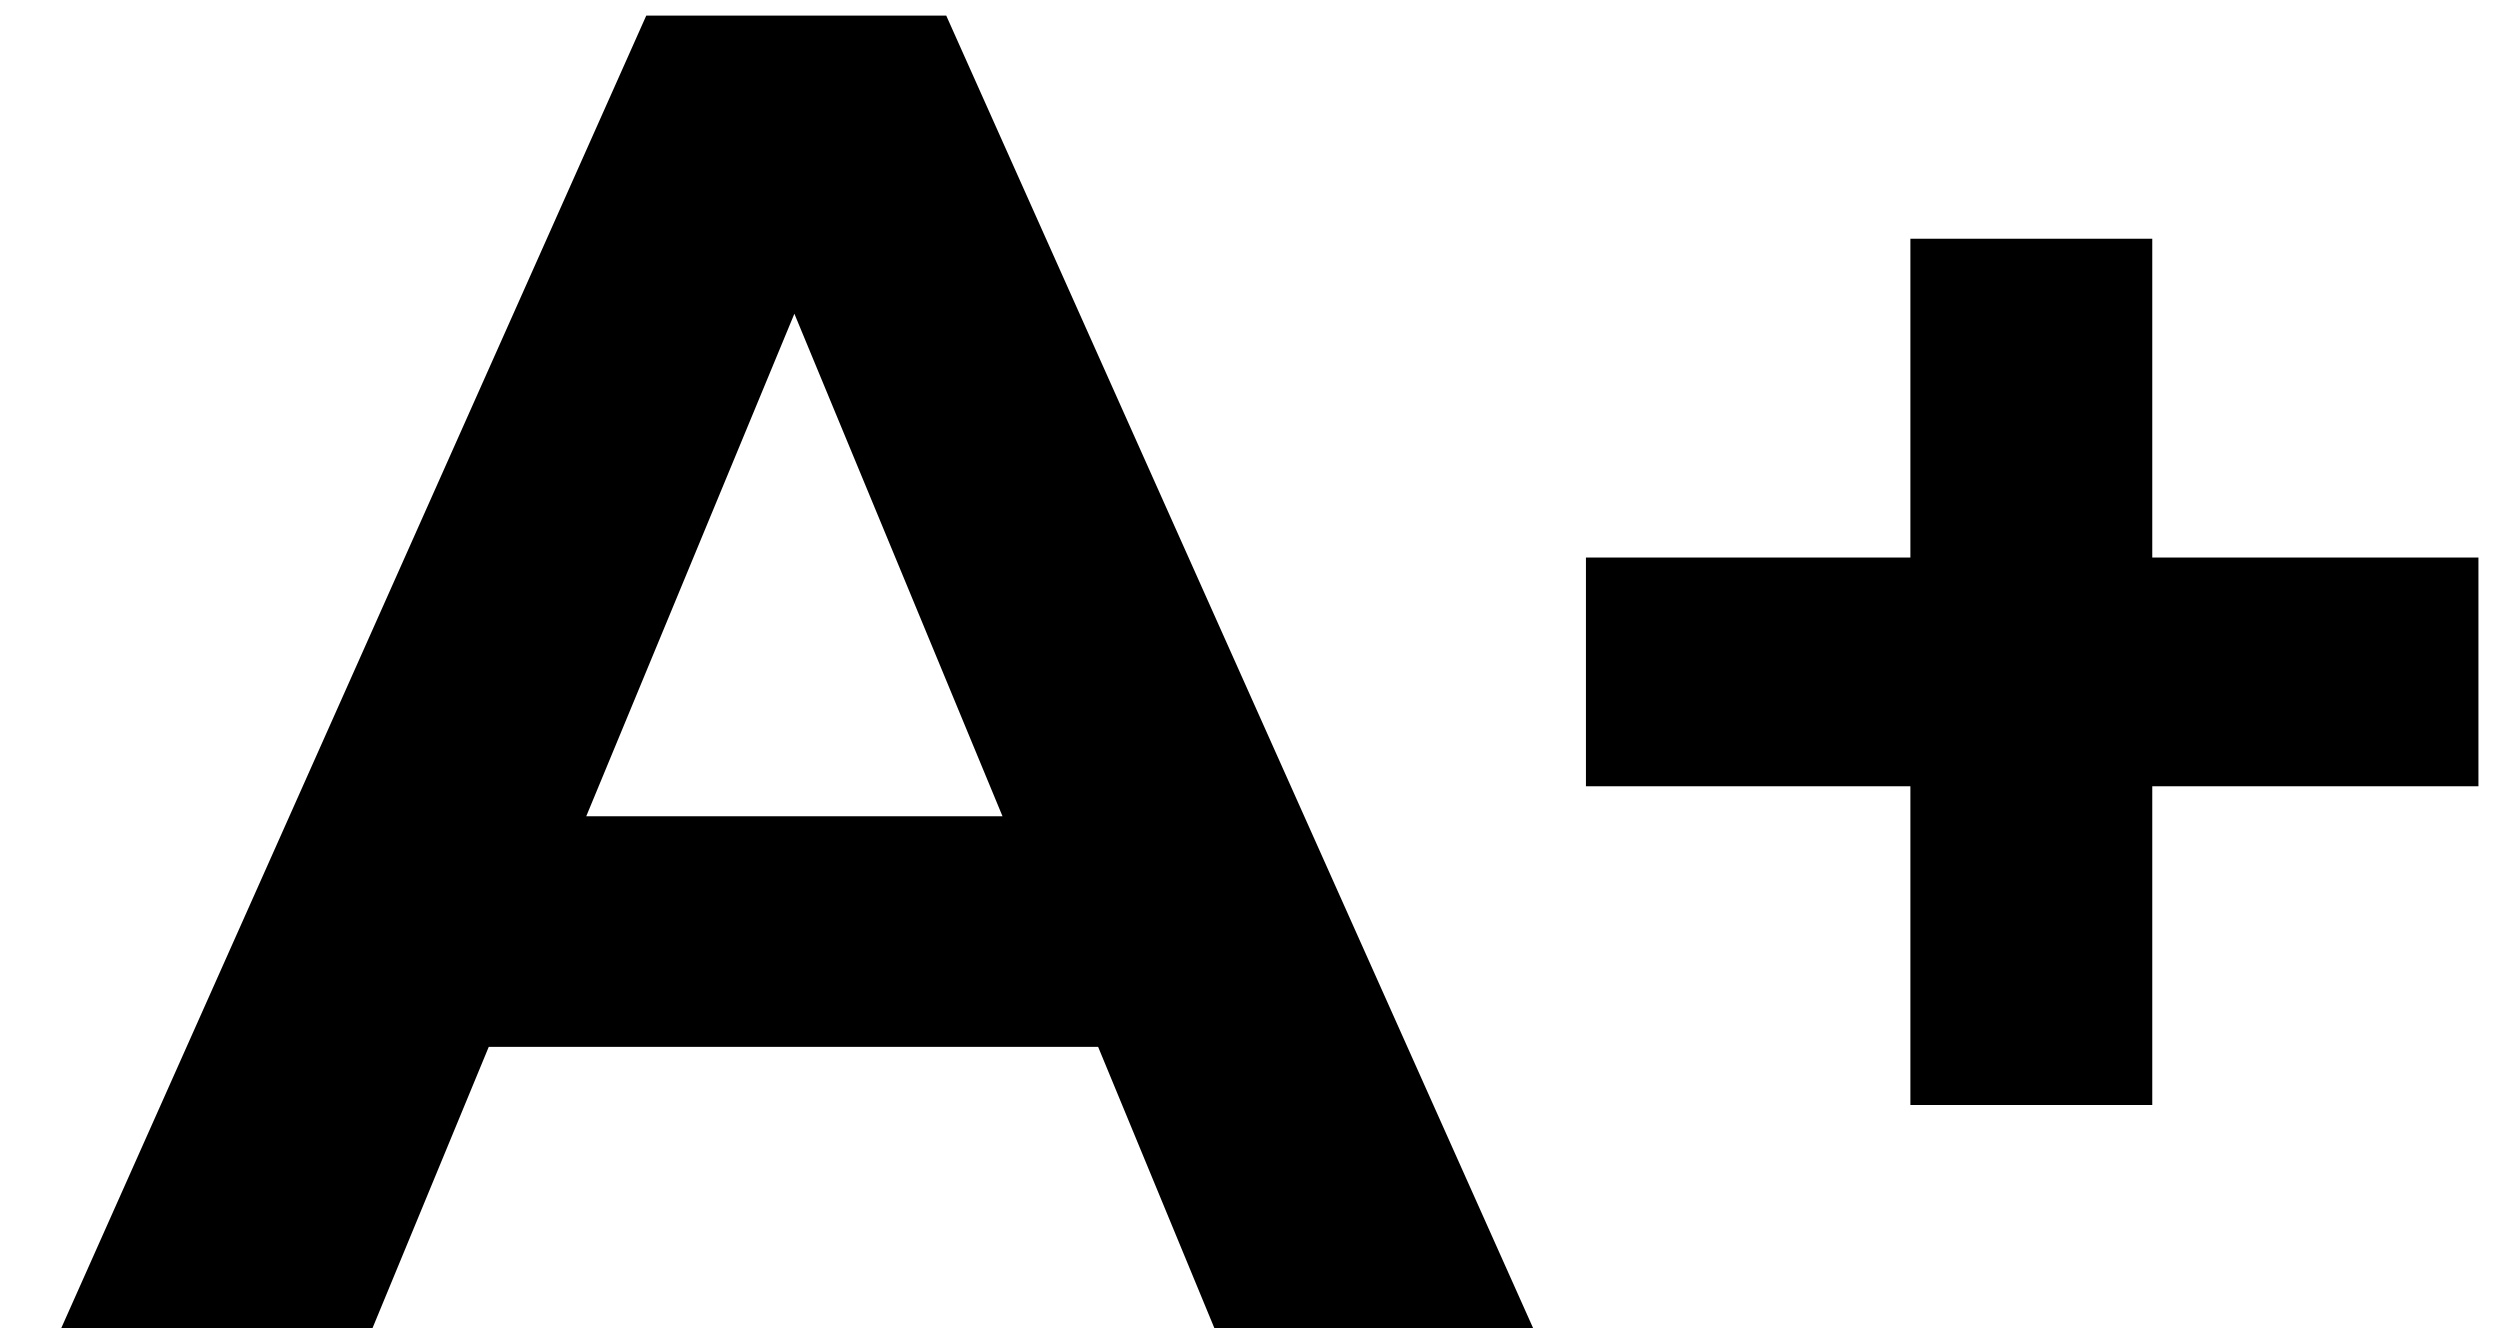 <svg width="32" height="17" viewBox="0 0 32 17" fill="none" xmlns="http://www.w3.org/2000/svg">
<path d="M14.056 13.4H6.256L4.768 17H0.784L8.272 0.2H12.112L19.624 17H15.544L14.056 13.4ZM12.832 10.448L10.168 4.016L7.504 10.448H12.832ZM31.724 10.064H27.549V14.144H24.453V10.064H20.3V7.136H24.453V3.056H27.549V7.136H31.724V10.064Z" fill="black"/>
</svg>
